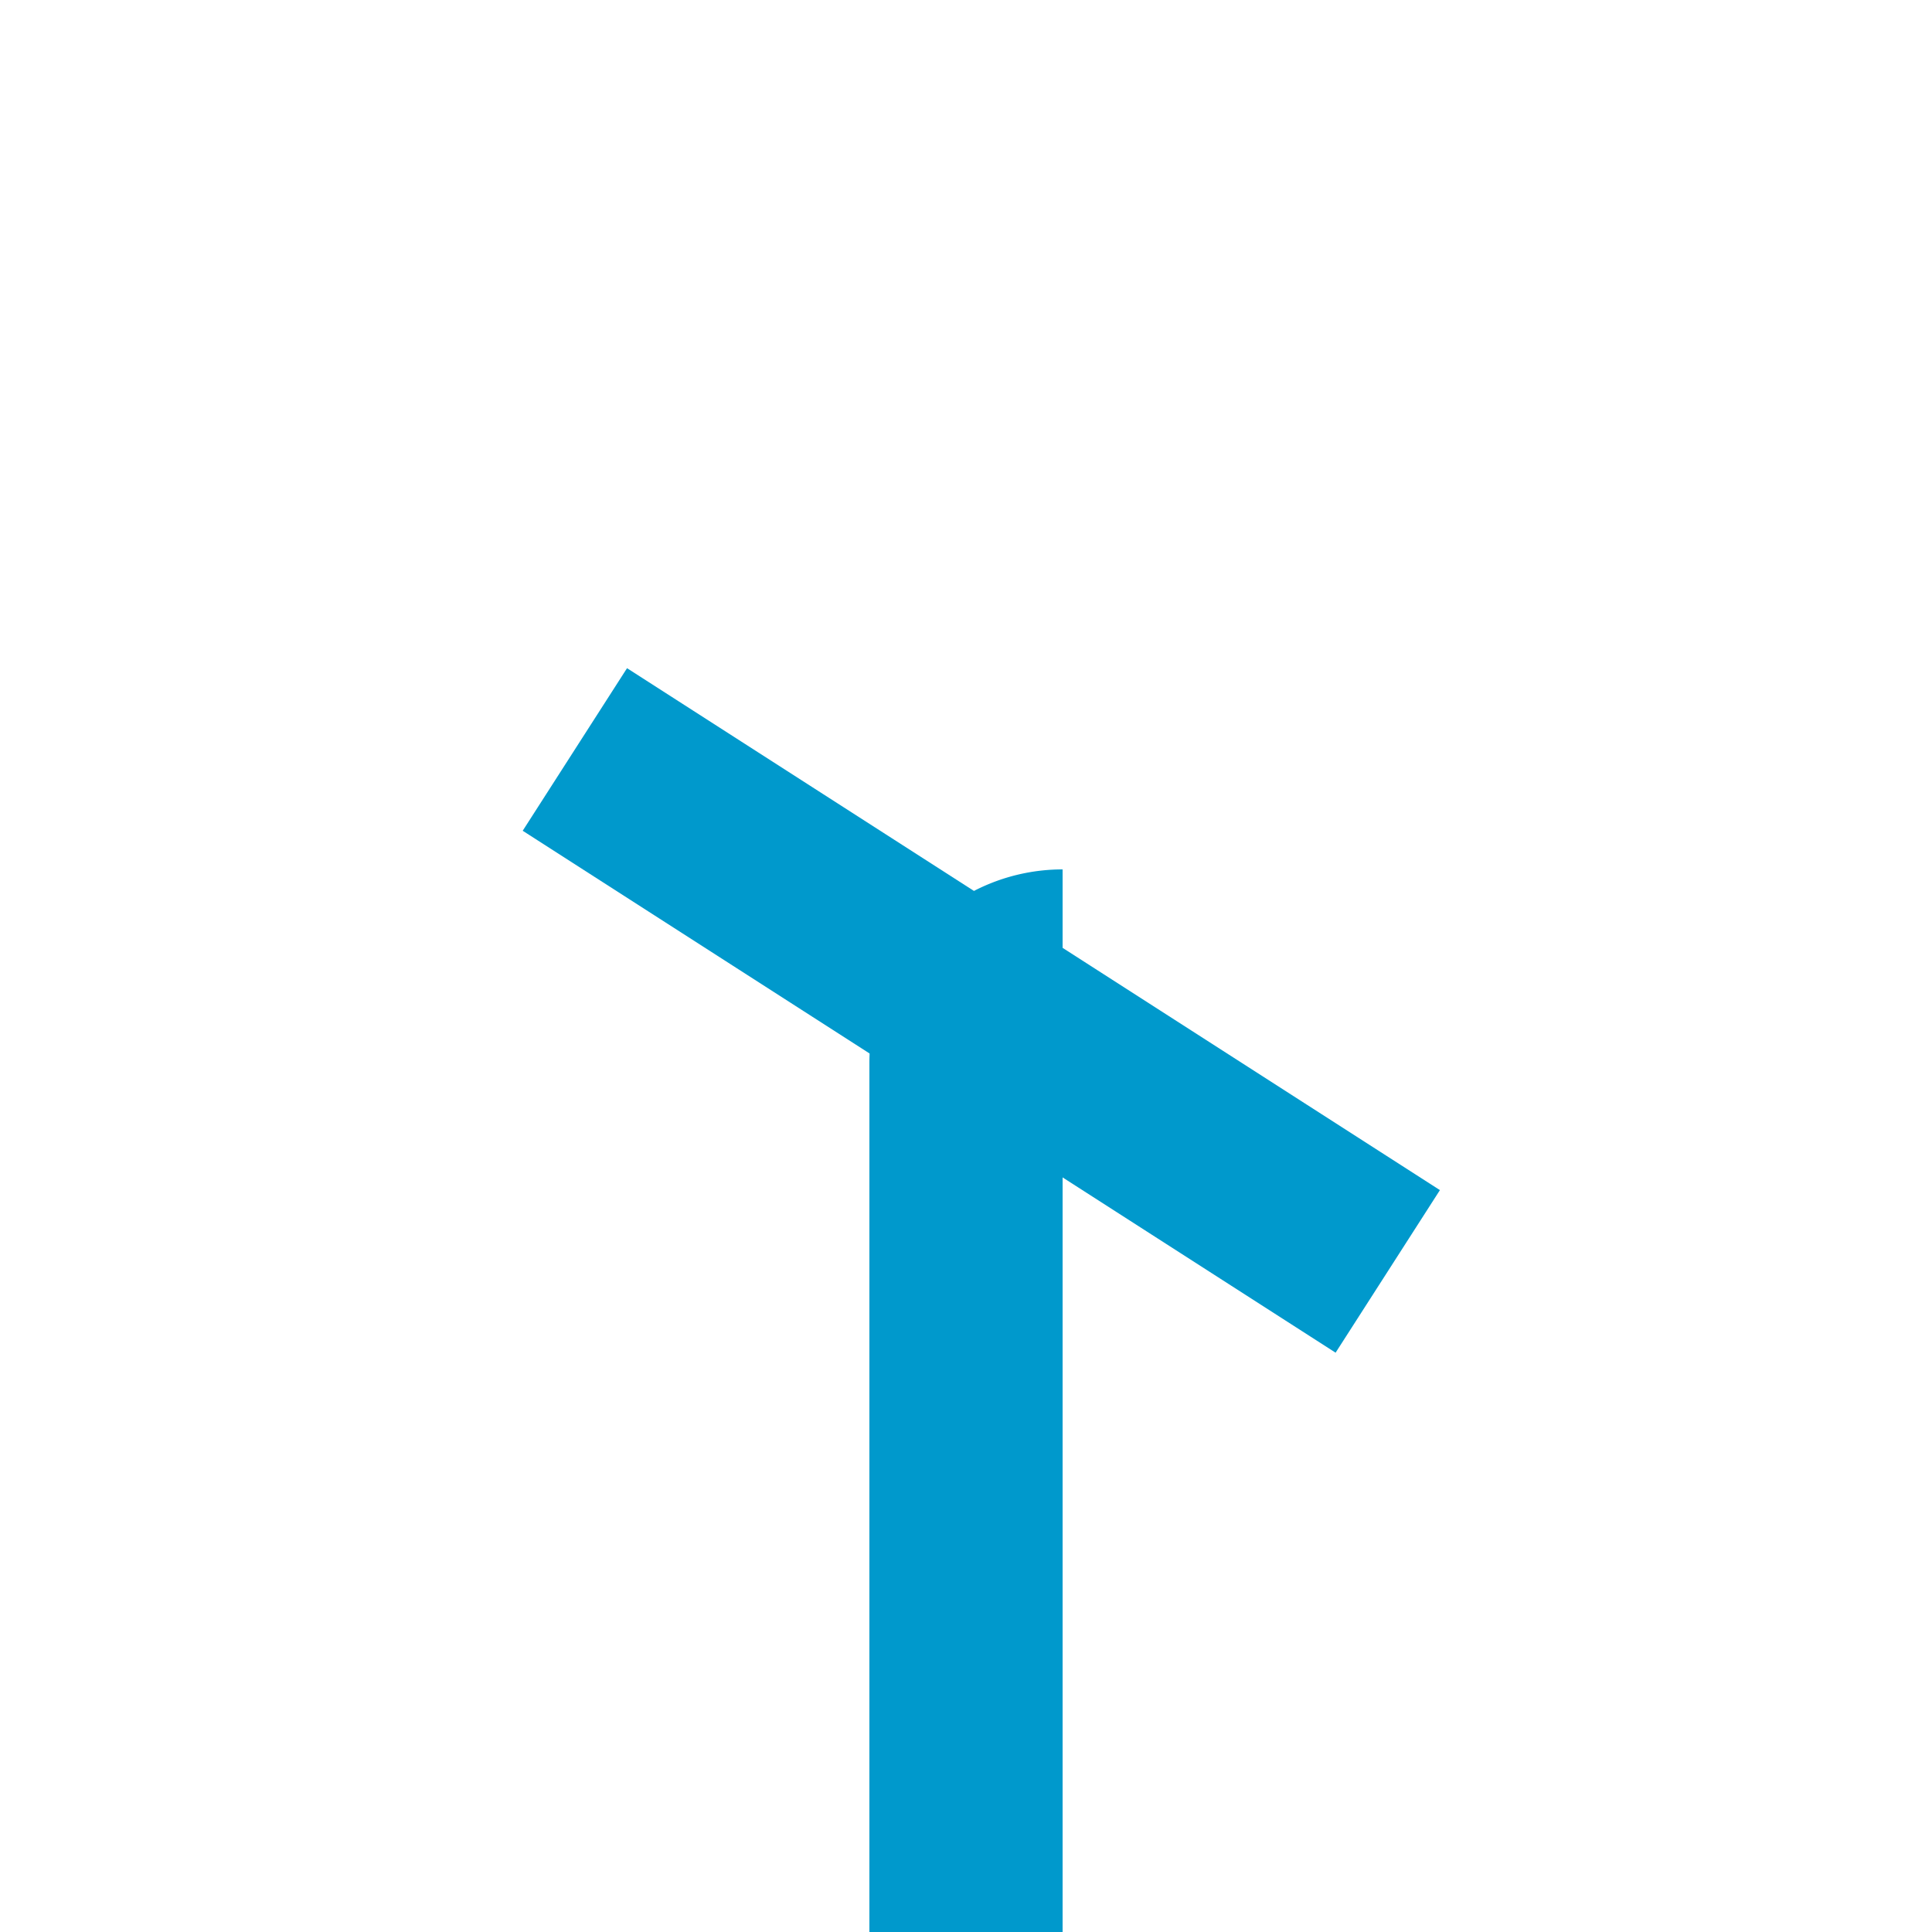 ﻿<?xml version="1.0" encoding="utf-8"?>
<svg version="1.1" xmlns:xlink="http://www.w3.org/1999/xlink" width="20px" height="20px" preserveAspectRatio="xMinYMid meet" viewBox="320 559  20 18" xmlns="http://www.w3.org/2000/svg">
  <path d="M 331 568  A 1 1 0 0 0 330 569 L 330 741  A 5 5 0 0 0 335 746 L 530 746  " stroke-width="2" stroke="#0099cc" fill="none" />
  <path d="M 325.411 566.6  L 333.826 572.003  L 334.906 570.32  L 326.491 564.917  L 325.411 566.6  Z M 529 753.6  L 536 746  L 529 738.4  L 529 753.6  Z " fill-rule="nonzero" fill="#0099cc" stroke="none" />
</svg>